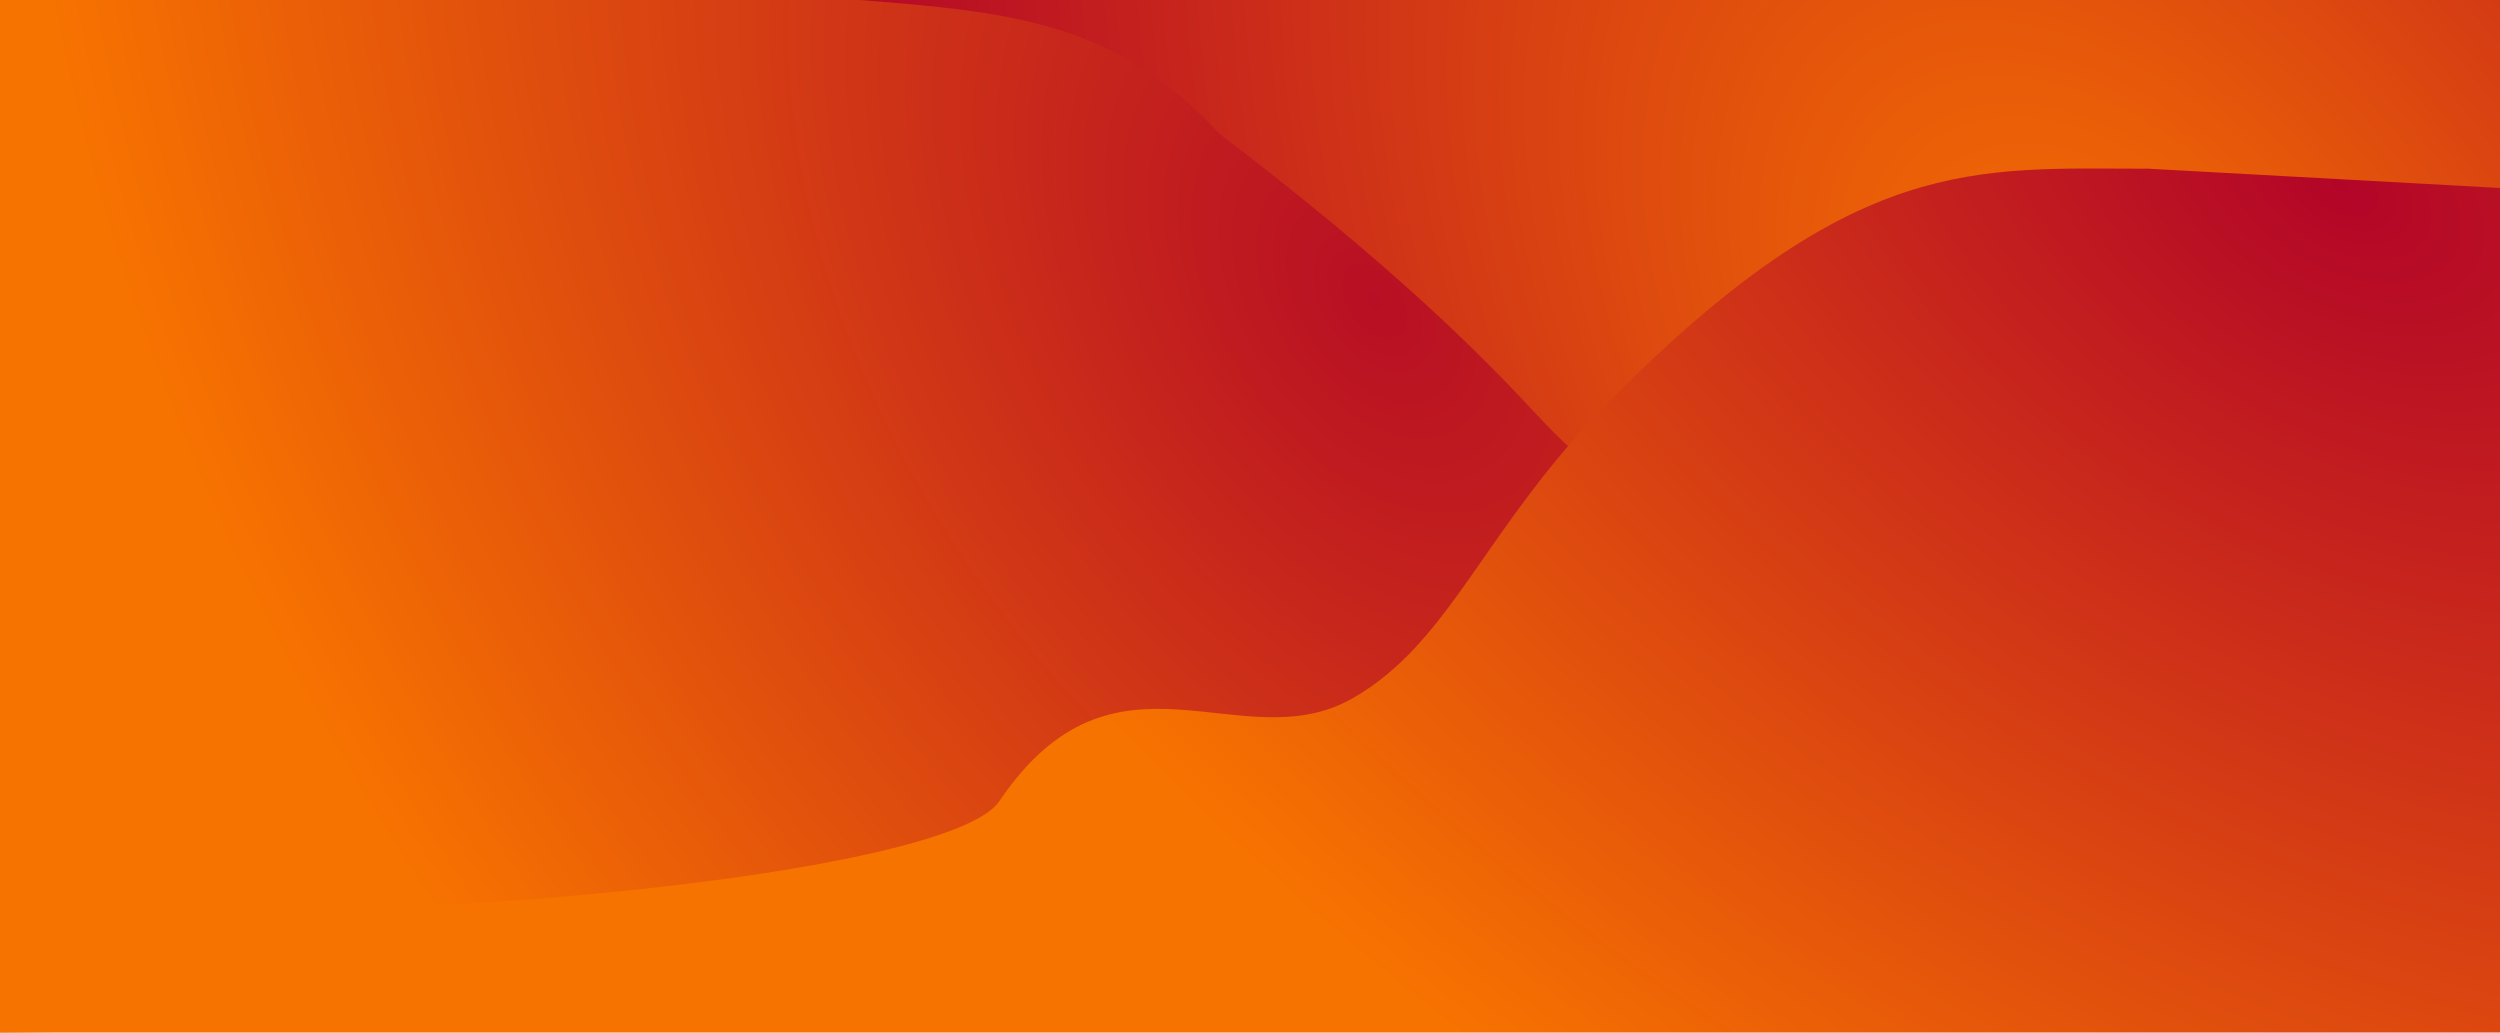 <svg width="2092" height="864" viewBox="0 0 2092 864" fill="none" xmlns="http://www.w3.org/2000/svg">
<g clip-path="url(#clip0_199_207)">
<rect width="2092" height="852" fill="url(#paint0_radial_199_207)"/>
<path d="M1020.5 112C934 18 845 10 719.5 0H0V864L1801 848V517.098C1710.28 441.709 1837.48 569.905 1762.5 578C1684.89 578 1443.76 516.736 1285.5 346.5C1237.6 294.971 1165.5 222.5 1020.5 112Z" fill="url(#paint1_radial_199_207)"/>
<path d="M836.23 670.447C784.5 747.085 73.859 795.884 0 731.327V864H2092V157.293L1797.56 141.159C1652.34 141.158 1552.45 128.251 1347.11 335.385C1241.52 441.9 1214.71 537.064 1131.87 584.316C1038.48 637.588 932.832 527.332 836.23 670.447Z" fill="url(#paint2_radial_199_207)"/>
</g>
<defs>
<radialGradient id="paint0_radial_199_207" cx="0" cy="0" r="1" gradientUnits="userSpaceOnUse" gradientTransform="translate(1773.84 333.064) rotate(144.512) scale(893.895 1435.7)">
<stop stop-color="#F77300"/>
<stop offset="1" stop-color="#B30528"/>
</radialGradient>
<radialGradient id="paint1_radial_199_207" cx="0" cy="0" r="1" gradientUnits="userSpaceOnUse" gradientTransform="translate(1147 250.5) rotate(145.316) scale(935.781 1464.31)">
<stop stop-color="#B30528"/>
<stop stop-color="#B80F24"/>
<stop offset="1" stop-color="#F77300"/>
</radialGradient>
<radialGradient id="paint2_radial_199_207" cx="0" cy="0" r="1" gradientUnits="userSpaceOnUse" gradientTransform="translate(1953.37 149.185) rotate(122.165) scale(1010.75 1651.95)">
<stop stop-color="#B30528"/>
<stop offset="1" stop-color="#F77300"/>
</radialGradient>
<clipPath id="clip0_199_207">
<rect width="2092" height="864" fill="white"/>
</clipPath>
</defs>
</svg>
